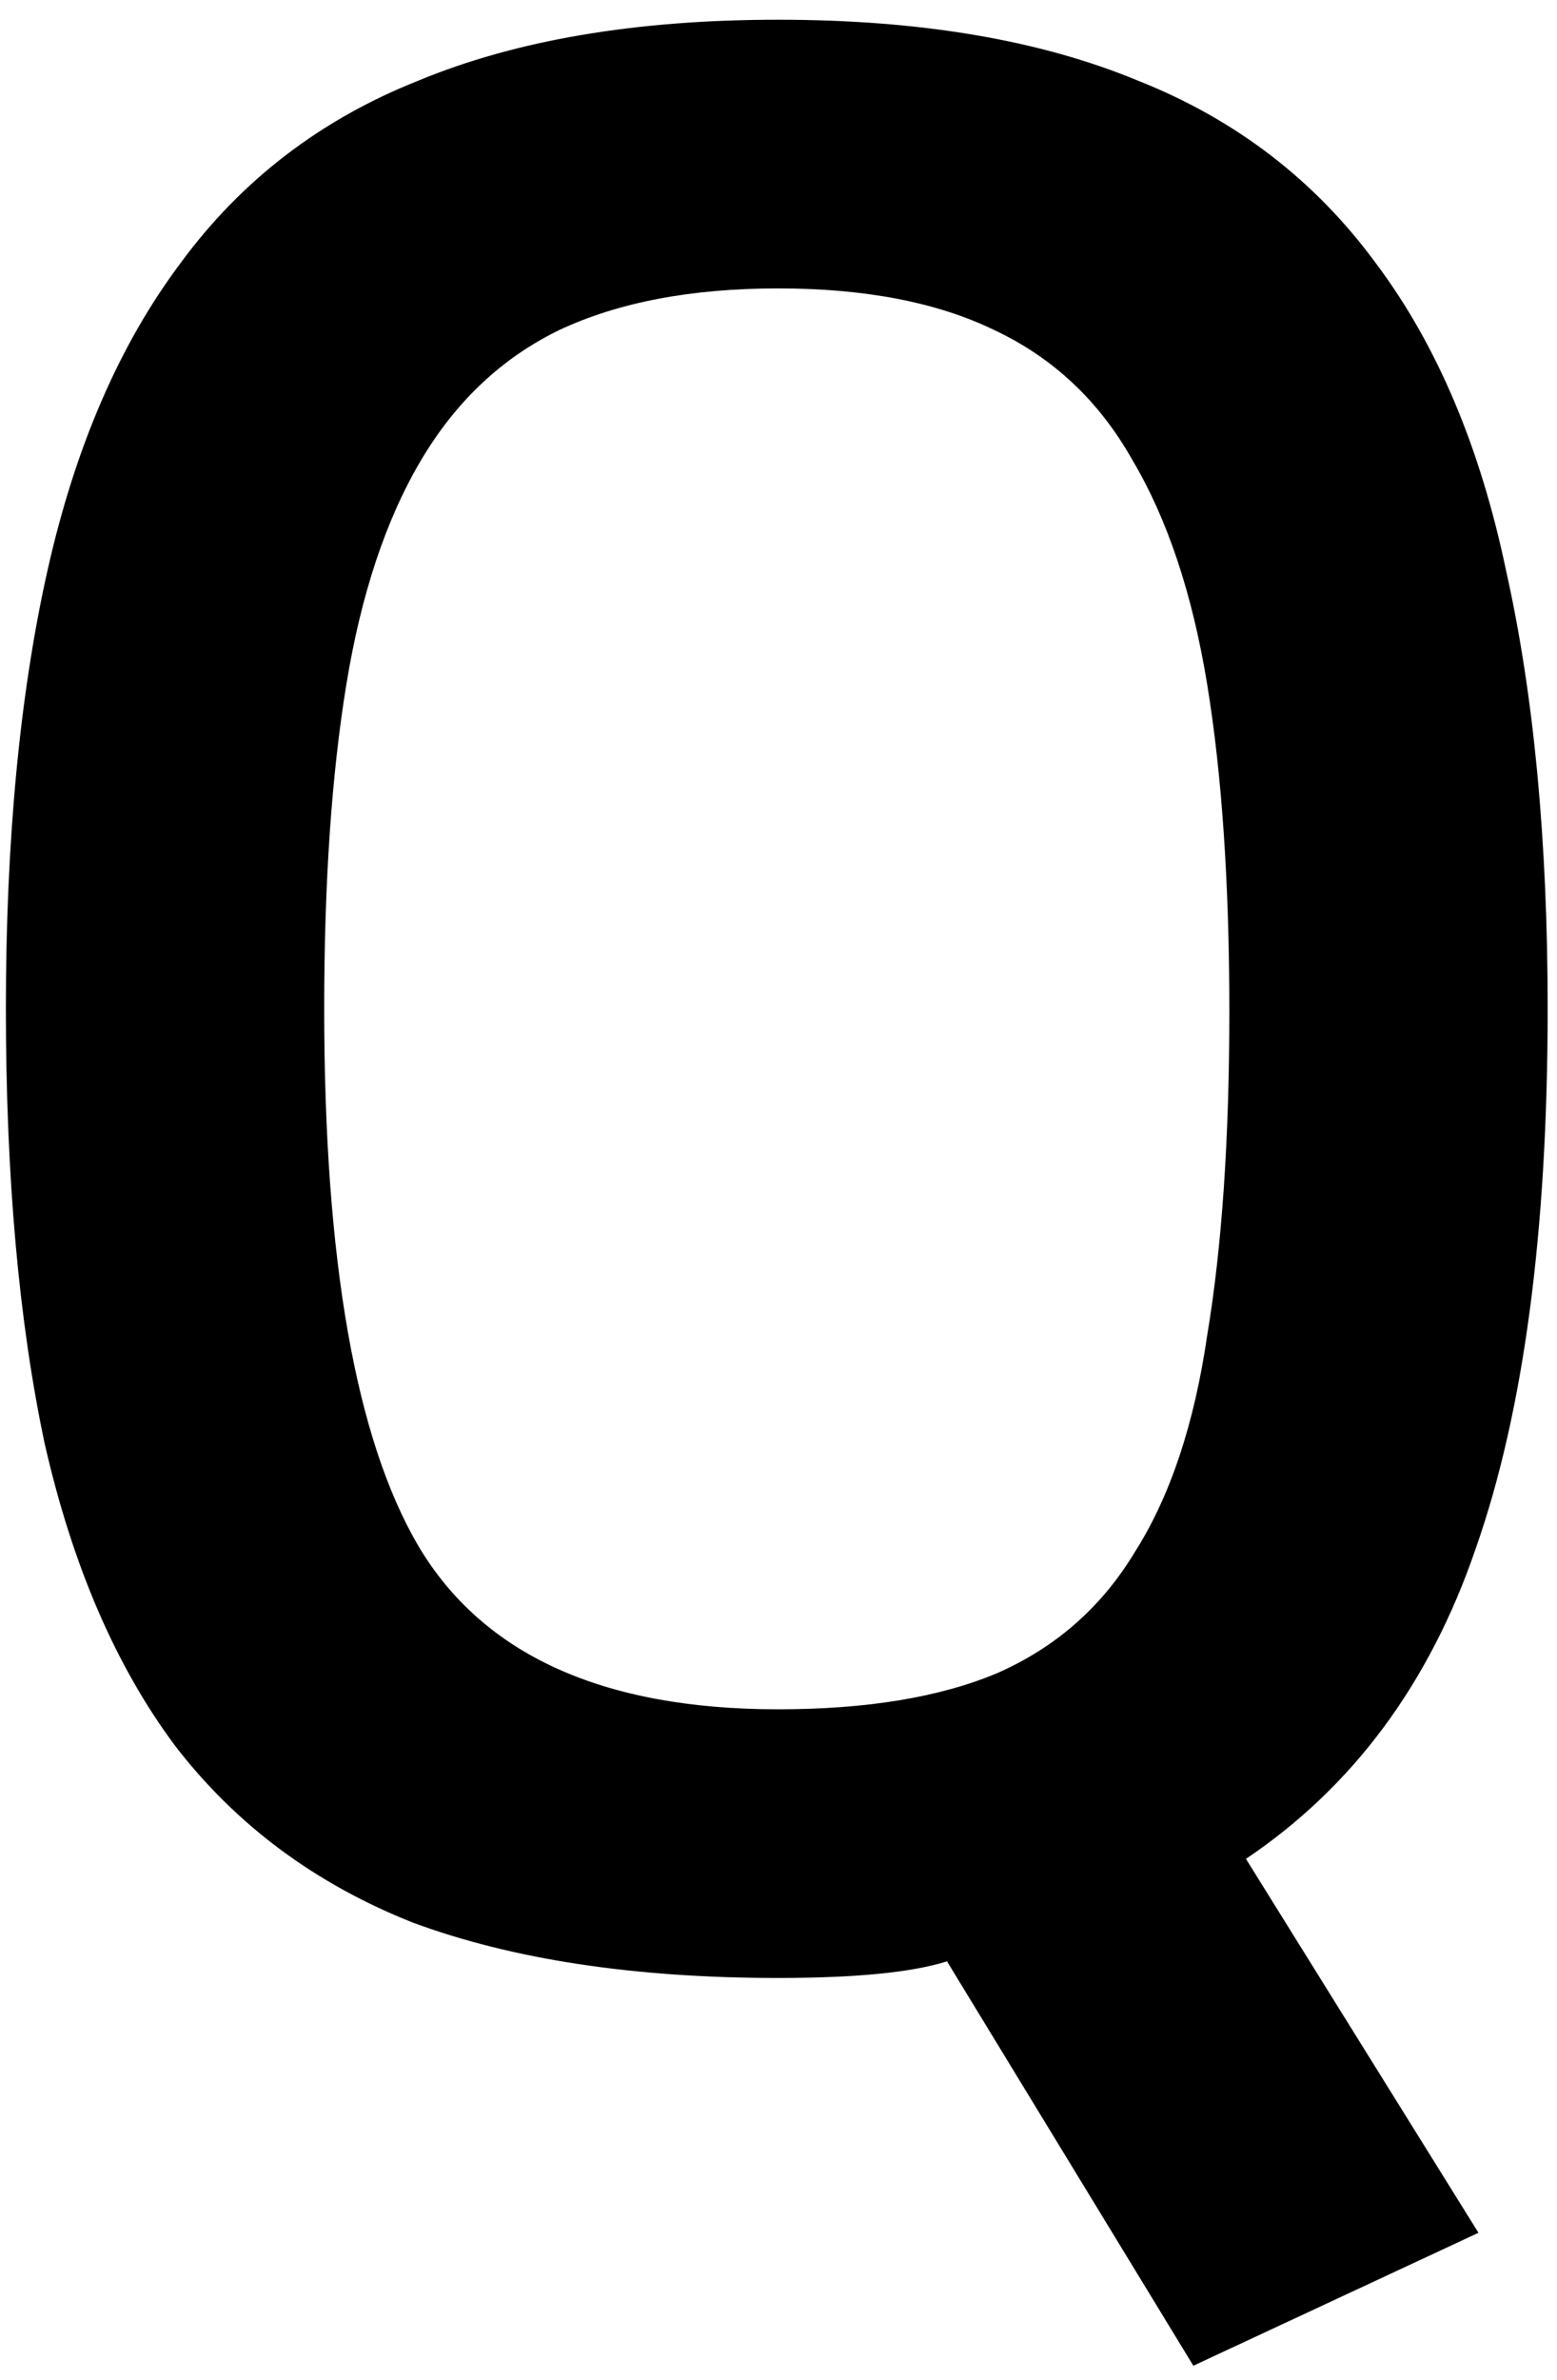 <svg width="72" height="110" viewBox="0 0 72 110" fill="none" xmlns="http://www.w3.org/2000/svg">
<path d="M35.984 91.408C29.328 91.408 23.696 90.555 19.088 88.848C14.565 87.056 10.896 84.325 8.08 80.656C5.349 76.987 3.344 72.336 2.064 66.704C0.869 61.072 0.272 54.373 0.272 46.608C0.272 38.843 0.912 32.101 2.192 26.384C3.472 20.667 5.52 15.931 8.336 12.176C11.152 8.336 14.821 5.52 19.344 3.728C23.867 1.851 29.413 0.912 35.984 0.912C42.555 0.912 48.101 1.851 52.624 3.728C57.147 5.52 60.816 8.336 63.632 12.176C66.448 15.931 68.453 20.667 69.648 26.384C70.928 32.101 71.568 38.843 71.568 46.608C71.568 56.933 70.459 65.253 68.24 71.568C66.107 77.797 62.565 82.576 57.616 85.904L68.368 103.184L55.184 109.328L43.792 90.64C42.171 91.152 39.568 91.408 35.984 91.408ZM19.344 71.44C22.331 76.475 27.877 78.992 35.984 78.992C40.08 78.992 43.451 78.437 46.096 77.328C48.827 76.133 50.96 74.256 52.496 71.696C54.117 69.136 55.227 65.808 55.824 61.712C56.507 57.616 56.848 52.624 56.848 46.736C56.848 40.848 56.507 35.813 55.824 31.632C55.141 27.451 53.989 23.995 52.368 21.264C50.832 18.533 48.699 16.528 45.968 15.248C43.323 13.968 39.995 13.328 35.984 13.328C31.973 13.328 28.603 13.968 25.872 15.248C23.227 16.528 21.093 18.533 19.472 21.264C17.851 23.995 16.699 27.451 16.016 31.632C15.333 35.813 14.992 40.805 14.992 46.608C14.992 58.213 16.443 66.491 19.344 71.44Z" fill="black"/>
</svg>
